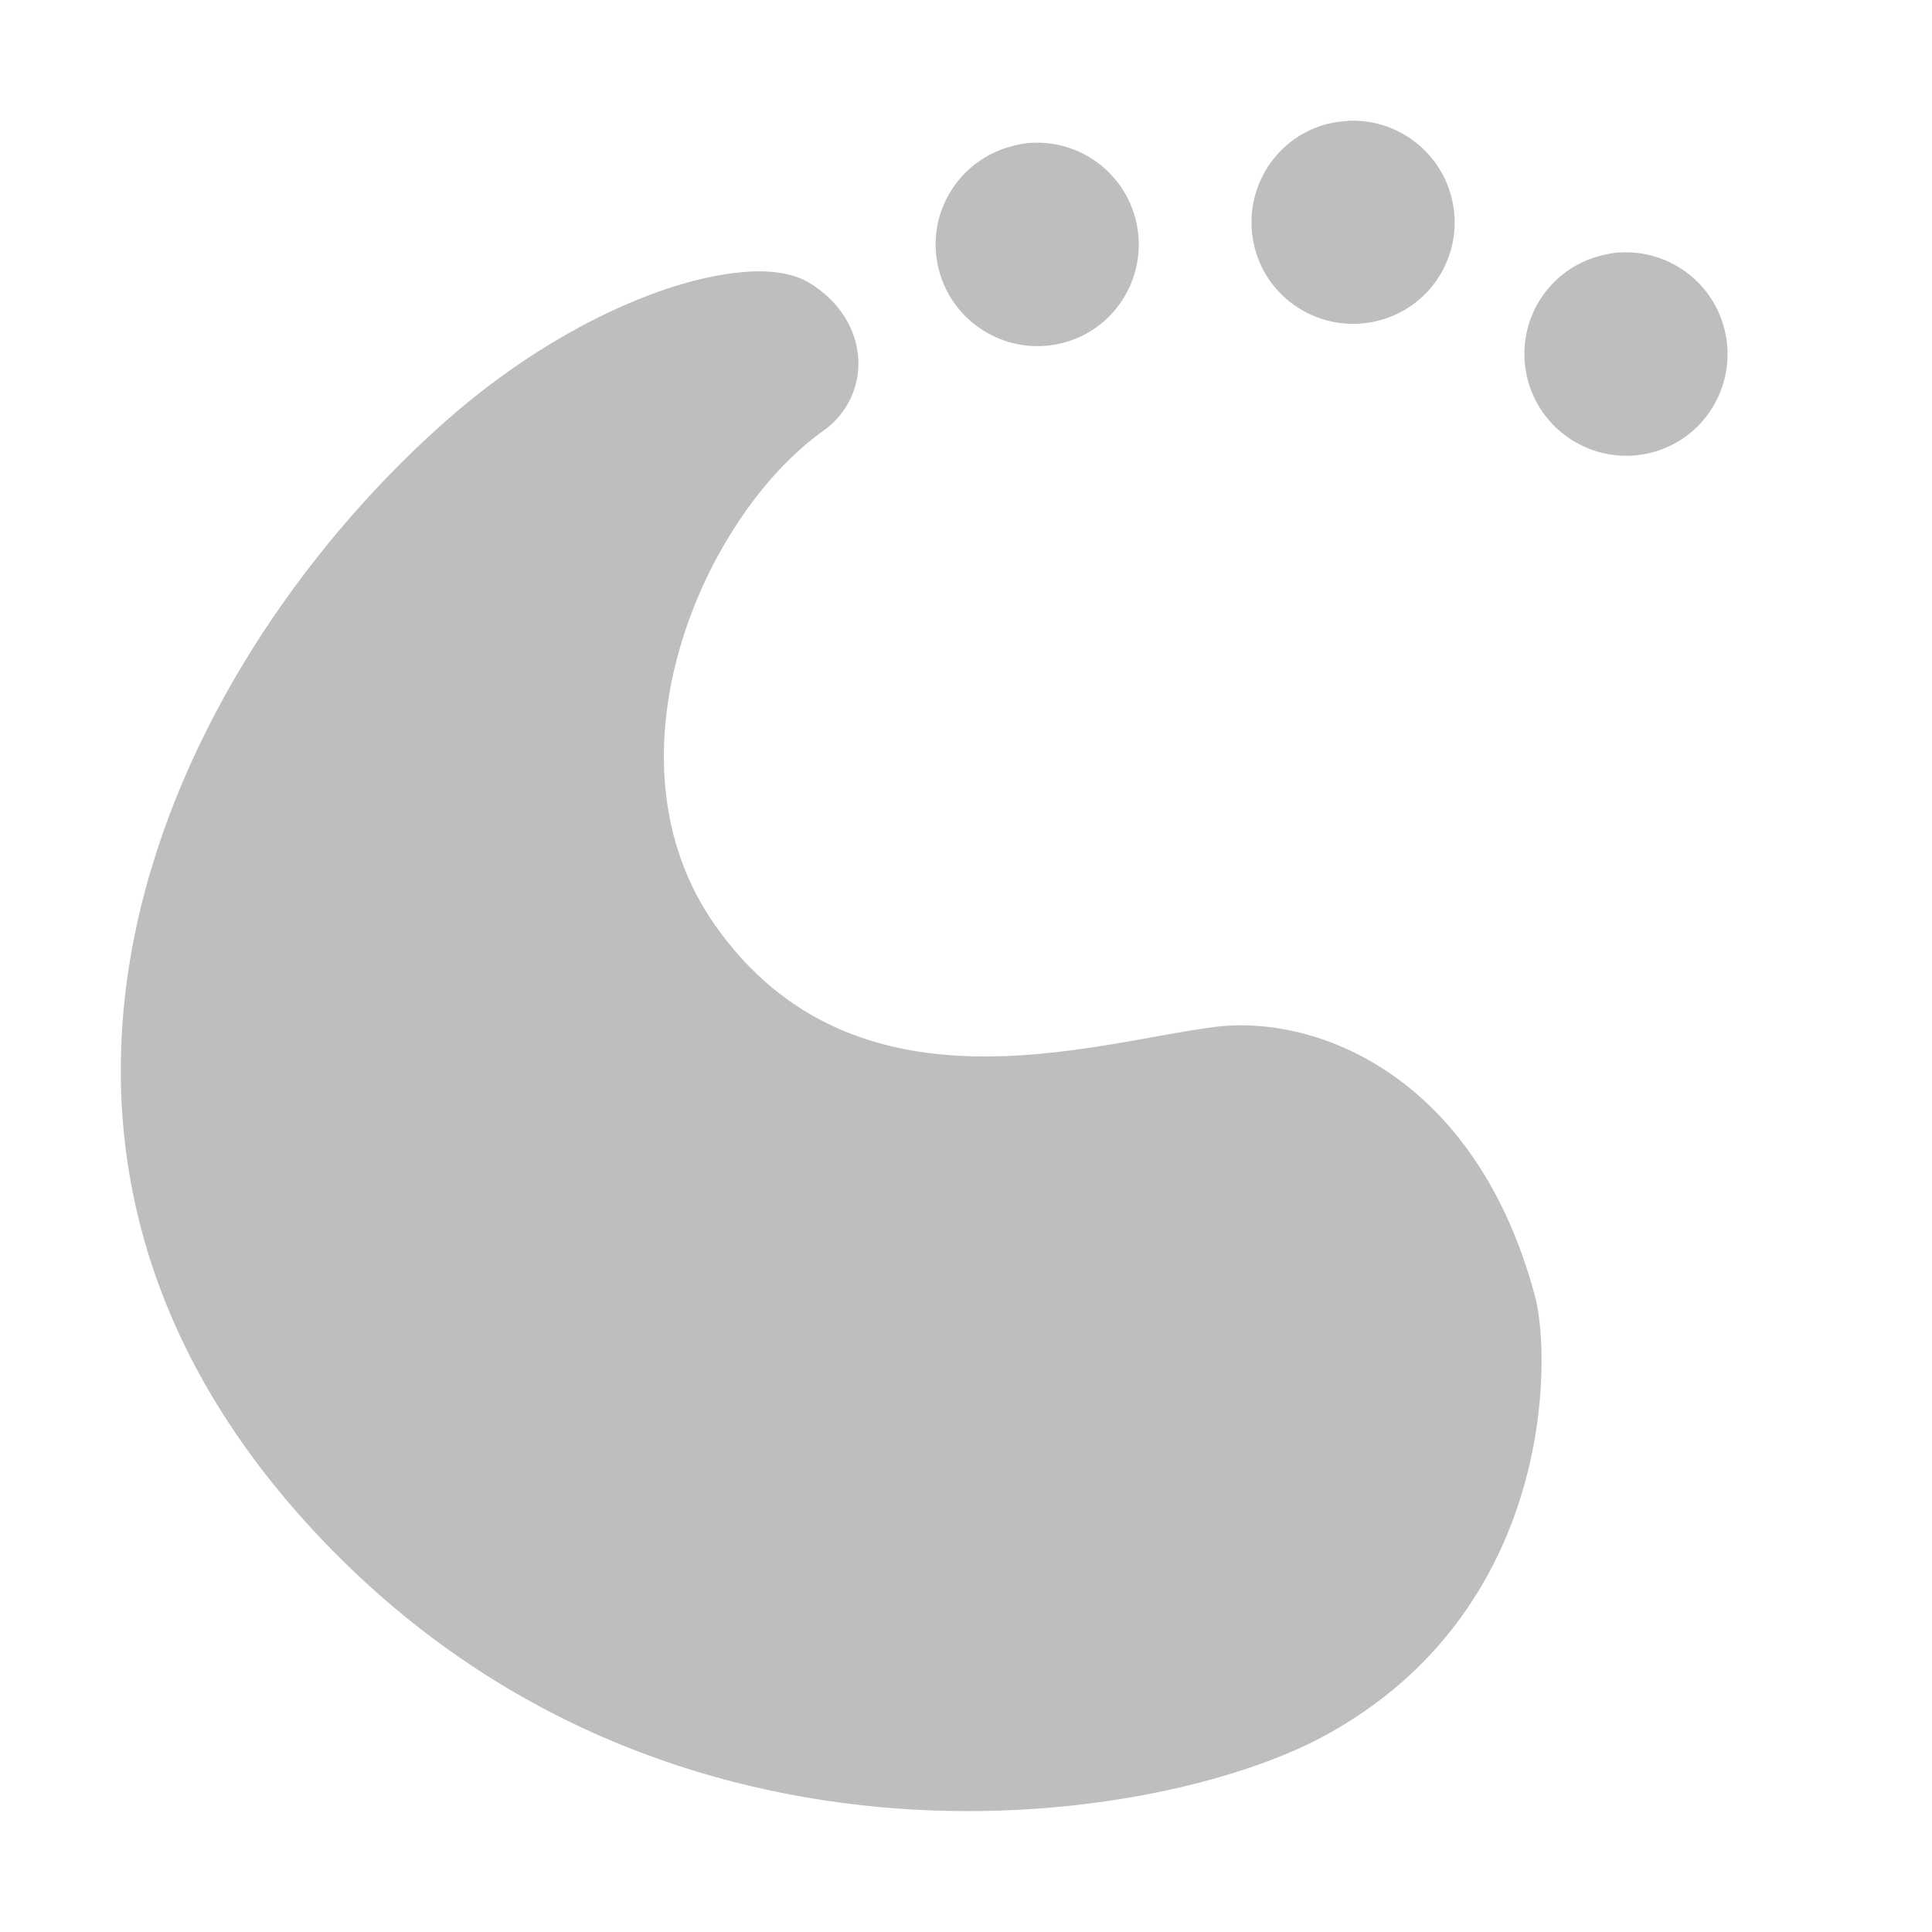 <svg width="16" height="16" version="1.1" xmlns="http://www.w3.org/2000/svg">
	<path d="m11.155 1.002c-0.056 0.004-0.113 0.011-0.169 0.026-0.449 0.12-0.713 0.583-0.593 1.032 0.12 0.449 0.583 0.713 1.032 0.593 0.449-0.12 0.713-0.58 0.593-1.029-0.105-0.393-0.473-0.647-0.863-0.623zm-2.616 0.18c-0.056 0.004-0.109 0.015-0.165 0.03-0.449 0.12-0.717 0.579-0.597 1.029 0.12 0.449 0.583 0.717 1.032 0.597 0.449-0.12 0.713-0.583 0.593-1.032-0.105-0.393-0.473-0.647-0.863-0.623zm4.876 0.908c-0.056 0.004-0.113 0.015-0.169 0.03-0.449 0.12-0.713 0.58-0.593 1.029 0.12 0.449 0.583 0.717 1.032 0.597 0.449-0.12 0.713-0.583 0.593-1.032-0.105-0.393-0.473-0.647-0.863-0.623zm-7.226 0.161c-0.637 0.038-1.605 0.456-2.47 1.212-2.215 1.938-4.183 5.801-1.209 9.118 2.867 3.198 7.049 2.564 8.465 1.791 1.9-1.037 1.872-3.129 1.738-3.634-0.486-1.826-1.805-2.338-2.647-2.234-1.018 0.127-2.983 0.802-4.141-0.837-0.98-1.389-0.099-3.394 0.893-4.099 0.413-0.294 0.398-0.917-0.12-1.228-0.122-0.073-0.298-0.103-0.511-0.09z" fill="#bebebe"/>
</svg>
